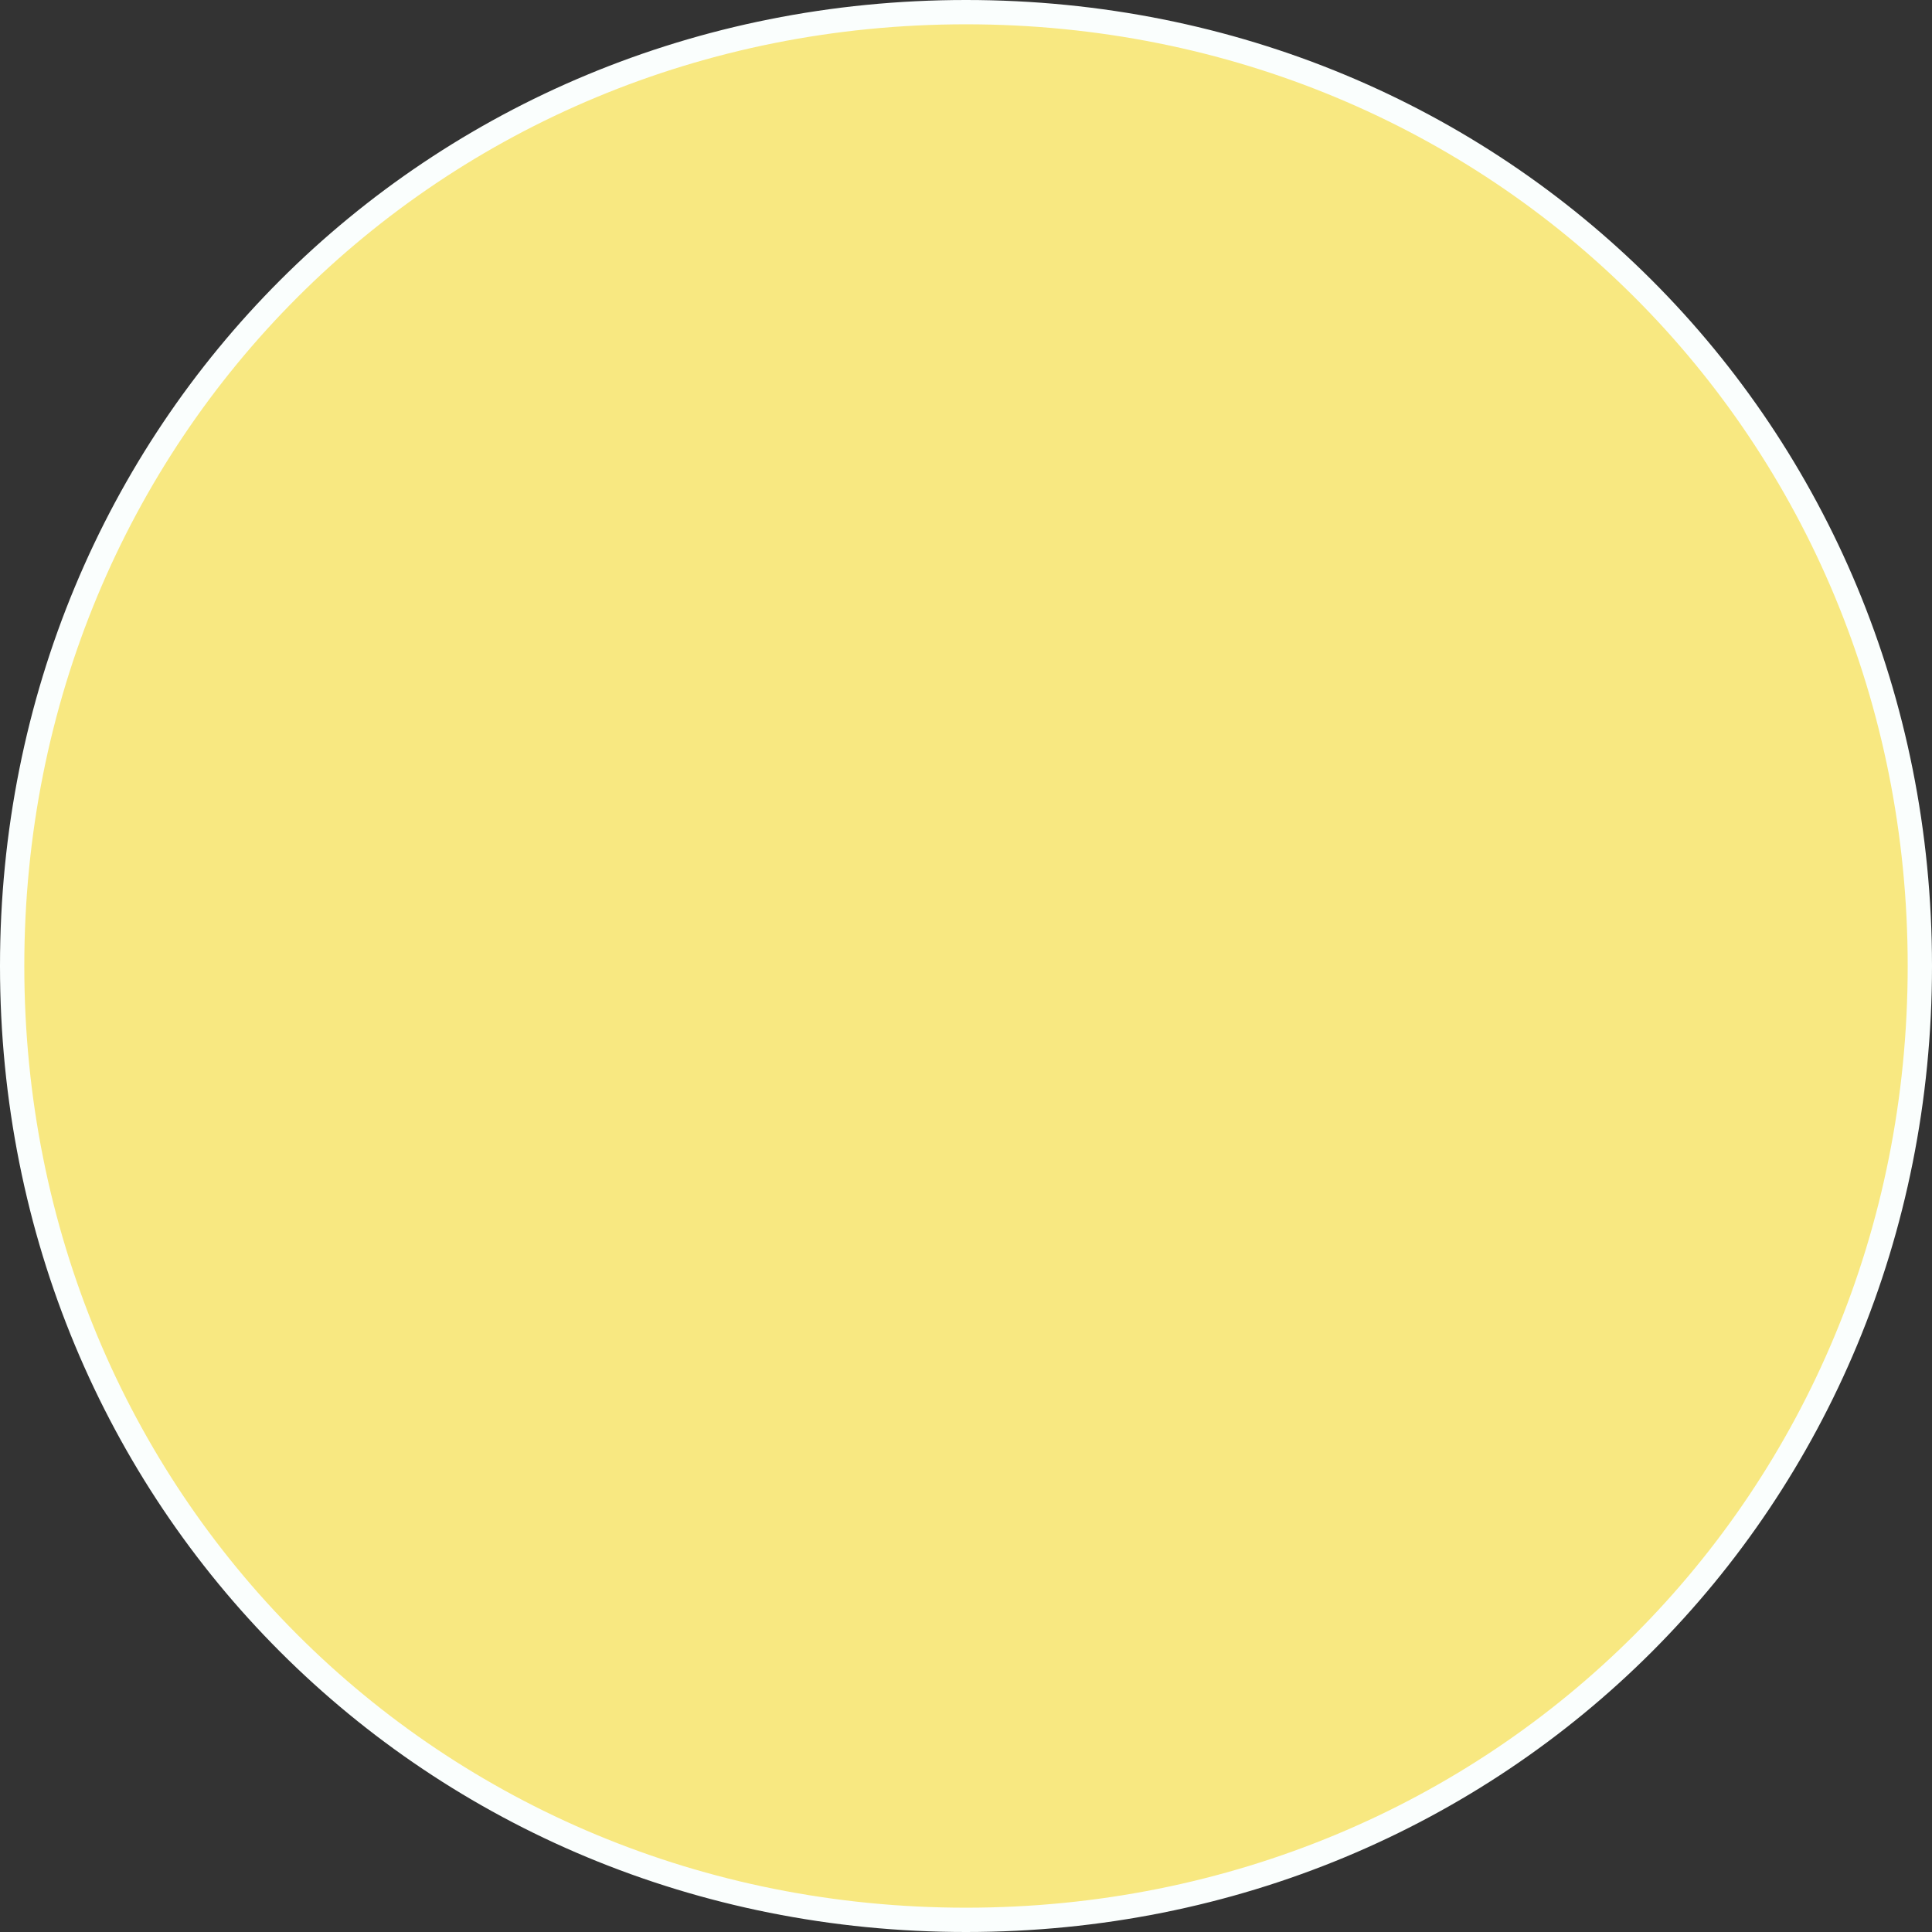 ﻿<?xml version="1.0" encoding="utf-8"?>
<svg version="1.1" xmlns:xlink="http://www.w3.org/1999/xlink" width="159px" height="159px" xmlns="http://www.w3.org/2000/svg">
  <rect width="100%" height="100%" fill="#333333" stroke="none"/>
  <g transform="matrix(1 0 0 1 -792 -2844 )">
    <path d="M 871.5 2845  C 915.46 2845  950 2879.54  950 2923.5  C 950 2967.46  915.46 3002  871.5 3002  C 827.54 3002  793 2967.46  793 2923.5  C 793 2879.54  827.54 2845  871.5 2845  Z " fill-rule="nonzero" fill="#f8e881" stroke="none" />
    <path d="M 871.5 2845  C 915.46 2845  950 2879.54  950 2923.5  C 950 2967.46  915.46 3002  871.5 3002  C 827.54 3002  793 2967.46  793 2923.5  C 793 2879.54  827.54 2845  871.5 2845  Z " stroke-width="2" stroke="#fafefd" fill="none" />
  </g>
</svg>